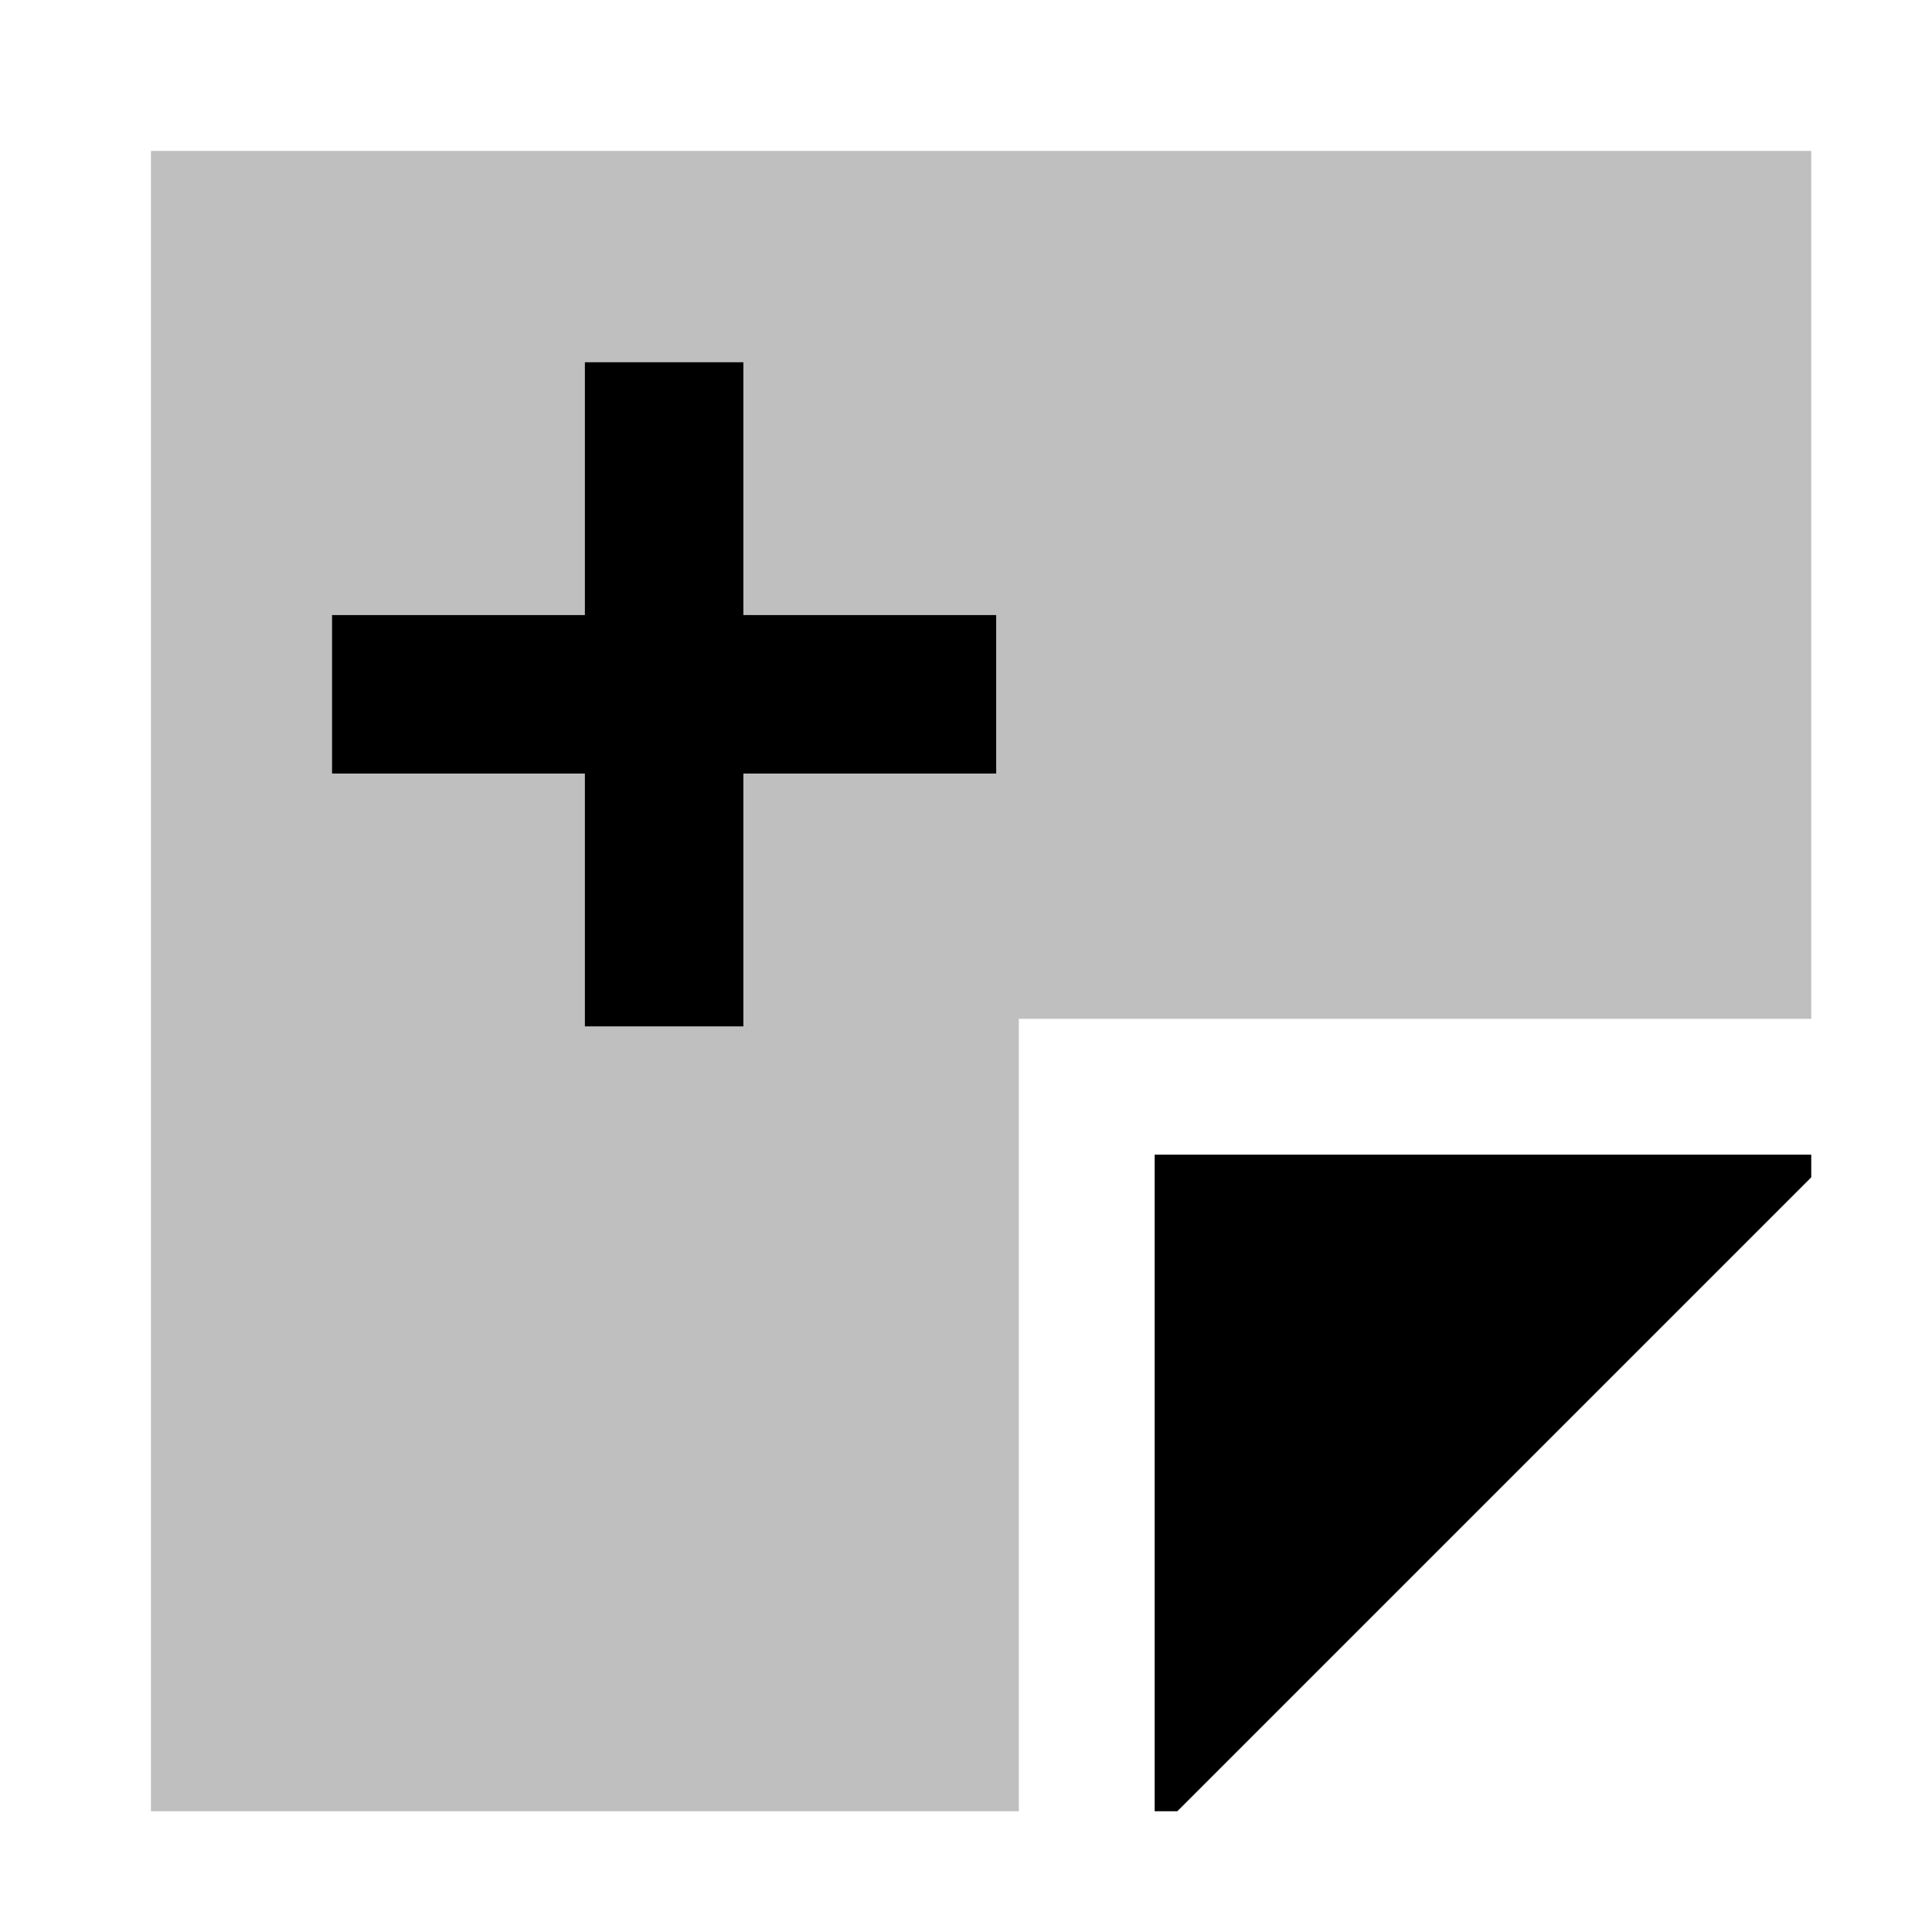<svg id="export" xmlns="http://www.w3.org/2000/svg" viewBox="0 0 512 512">
  <defs>
    <style>
      .cls-1, .cls-2 {
        fill:currentColor;
      }

      .cls-2 {
        opacity: 0.25;
      }
    </style>
  </defs>
  <title>note-add</title>
  <polygon class="cls-1" points="306 480 312 480 480 312 480 306 306 306 306 480"/>
  <polygon class="cls-2" points="40 40 40 480 270 480 270 270 480 270 480 40 40 40"/>
  <polygon class="cls-1" points="197 96 155 96 155 163 88 163 88 205 155 205 155 272 197 272 197 205 264 205 264 163 197 163 197 96"/>
</svg>
